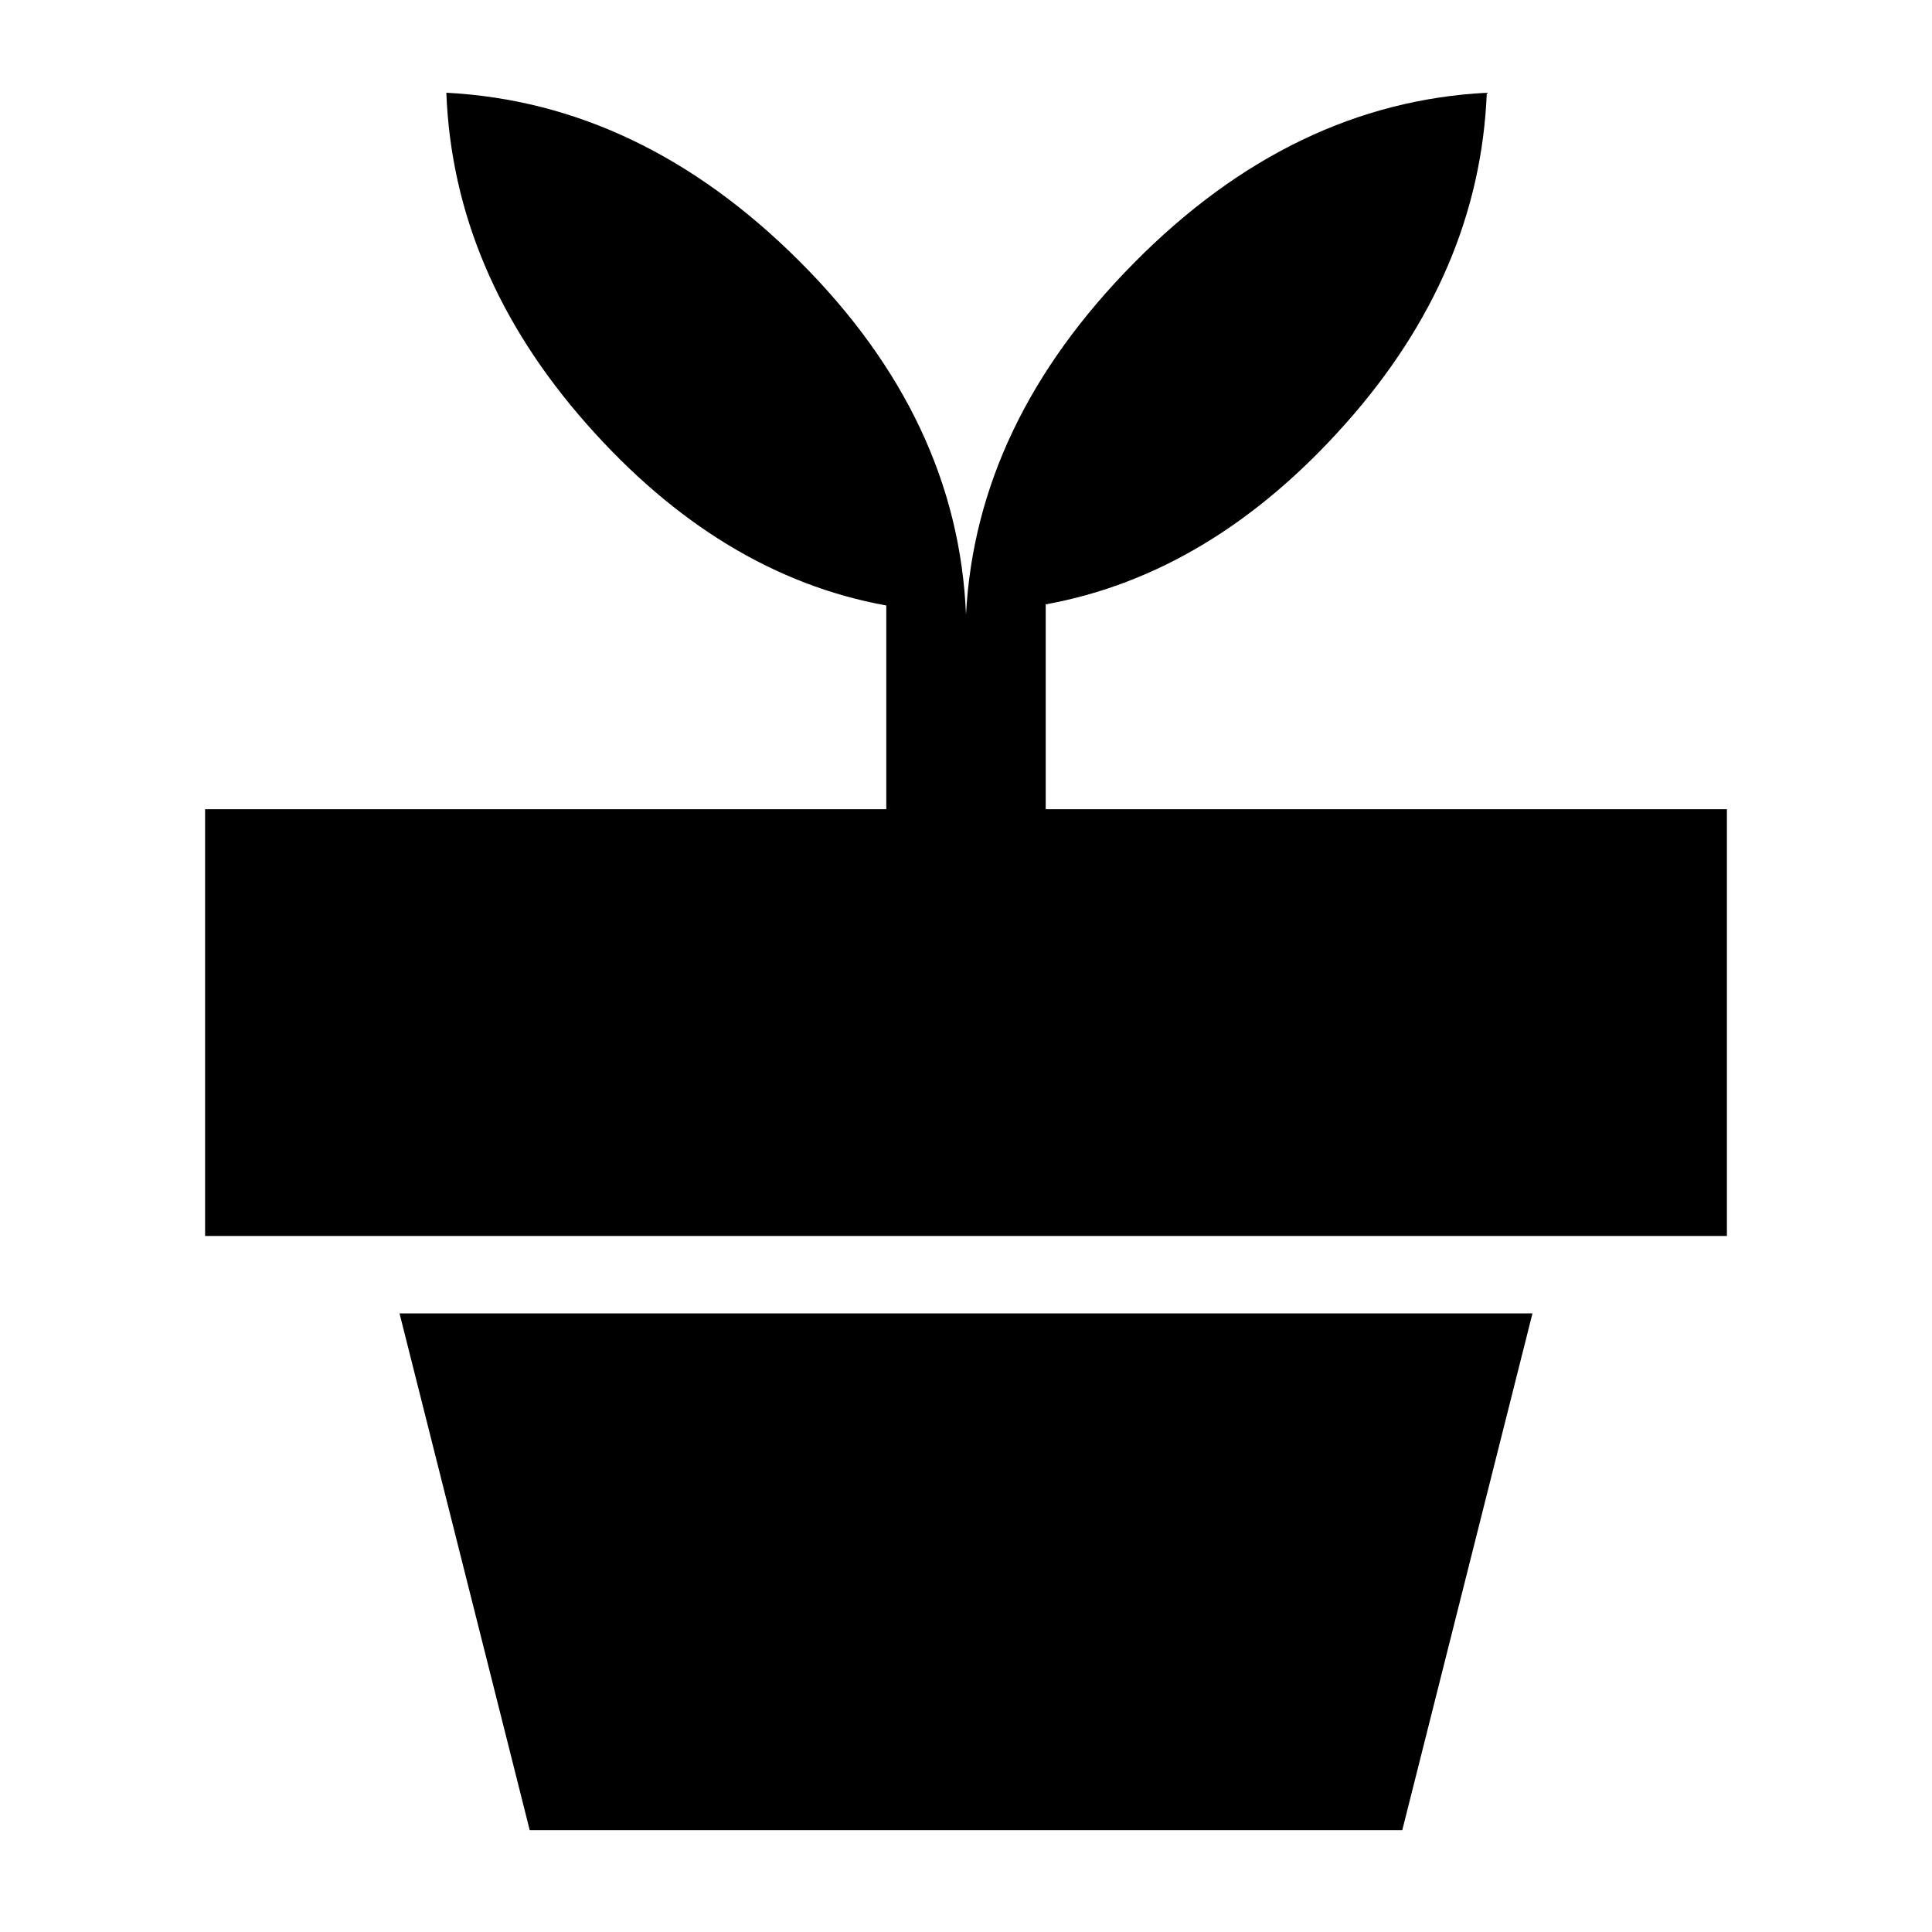 <svg xmlns="http://www.w3.org/2000/svg" width="48" height="48" viewBox="0 96 960 960"><path d="M696.783 1005.39H263.217l-64.696-256.78h562.958l-64.696 256.78ZM480 401.434q5-95.479 83.605-174.914 78.606-79.435 175.179-84.435-3.566 89.479-70.109 164.349-66.544 74.87-149.066 89.87v101.783h338.479v212.044H101.912V498.087h338.479V396.869q-82.522-15-148.848-90.137-66.327-75.138-69.761-164.647 96.573 5 175.395 83.653Q476 304.39 480 401.434Z"/></svg>